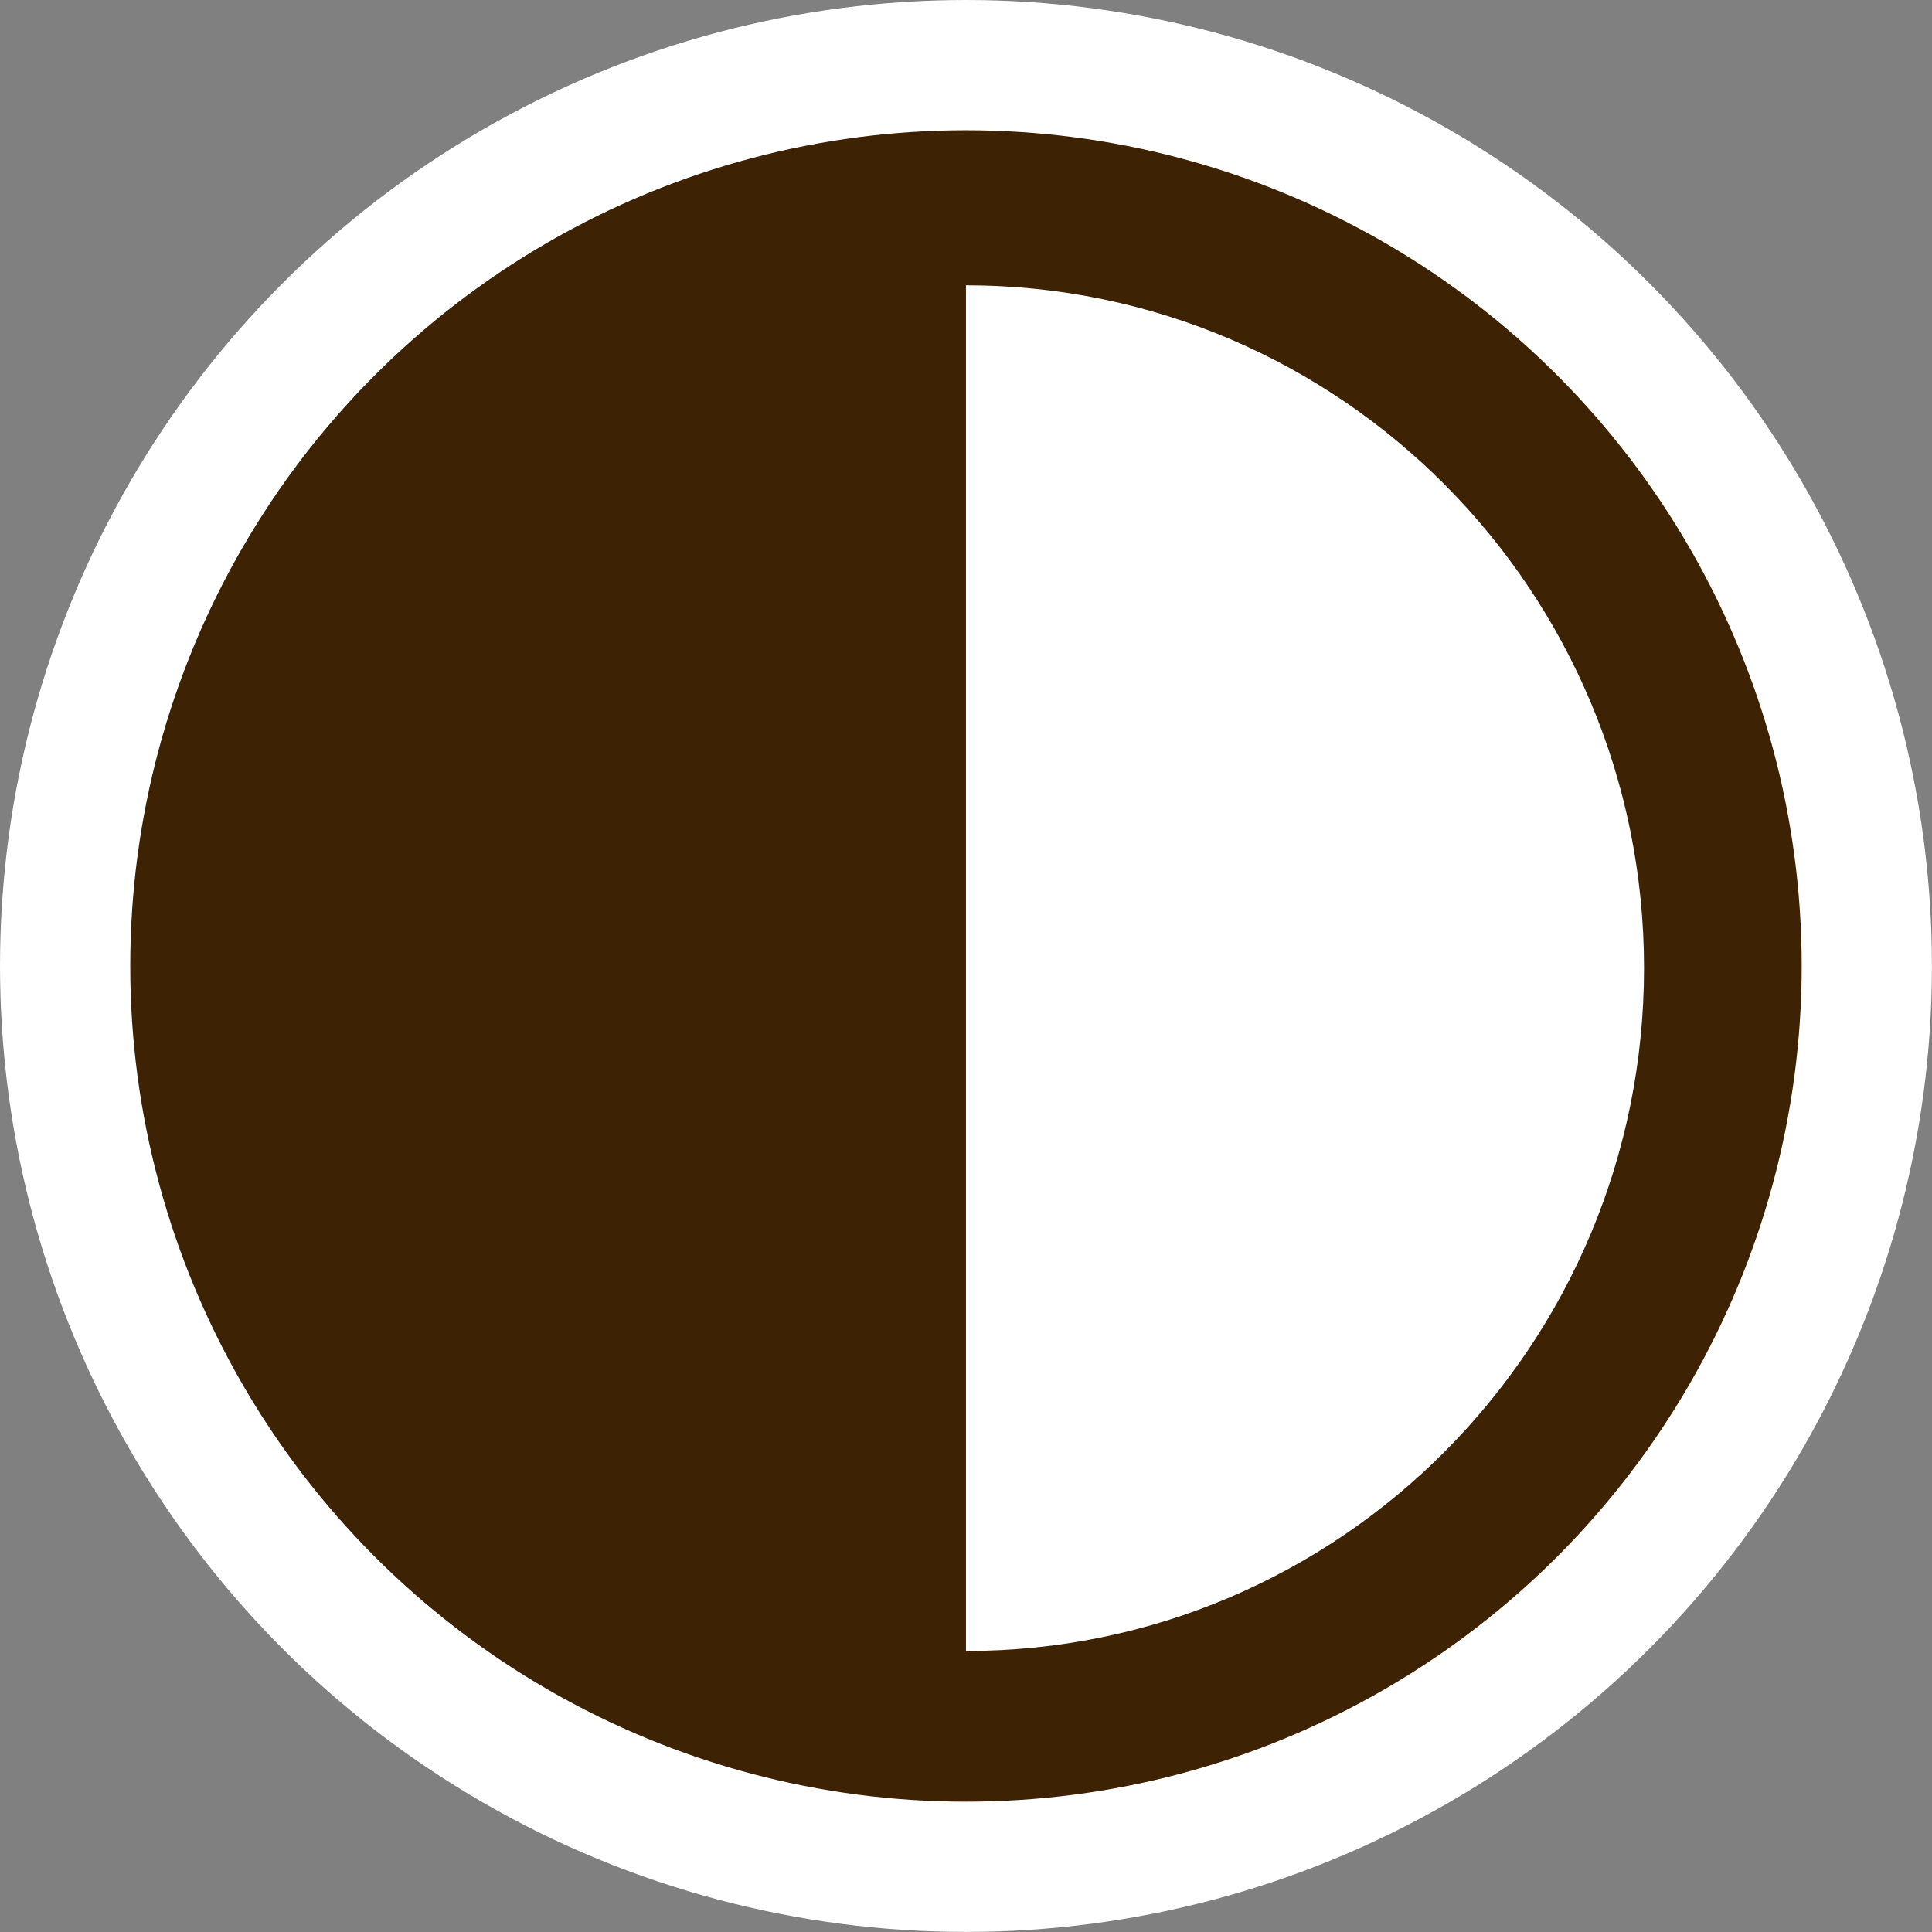 <svg id="Layer_1" data-name="Layer 1" xmlns="http://www.w3.org/2000/svg" viewBox="0 0 296.67 296.67"><rect x="0" y="0" width="296.67" height="296.67" fill="#808080" stroke="none"/><defs><style>.cls-1{fill:#3d2304;stroke:#fff;stroke-miterlimit:10;stroke-width:20px;}.cls-2{fill:#fff;}</style></defs><circle class="cls-1" cx="148.33" cy="148.33" r="138.33"/><path class="cls-2" d="M148.33,43.81c57.48,0,104.12,46.94,104.12,104.85S205.81,253.52,148.33,253.52" transform="translate(0 0)"/></svg>